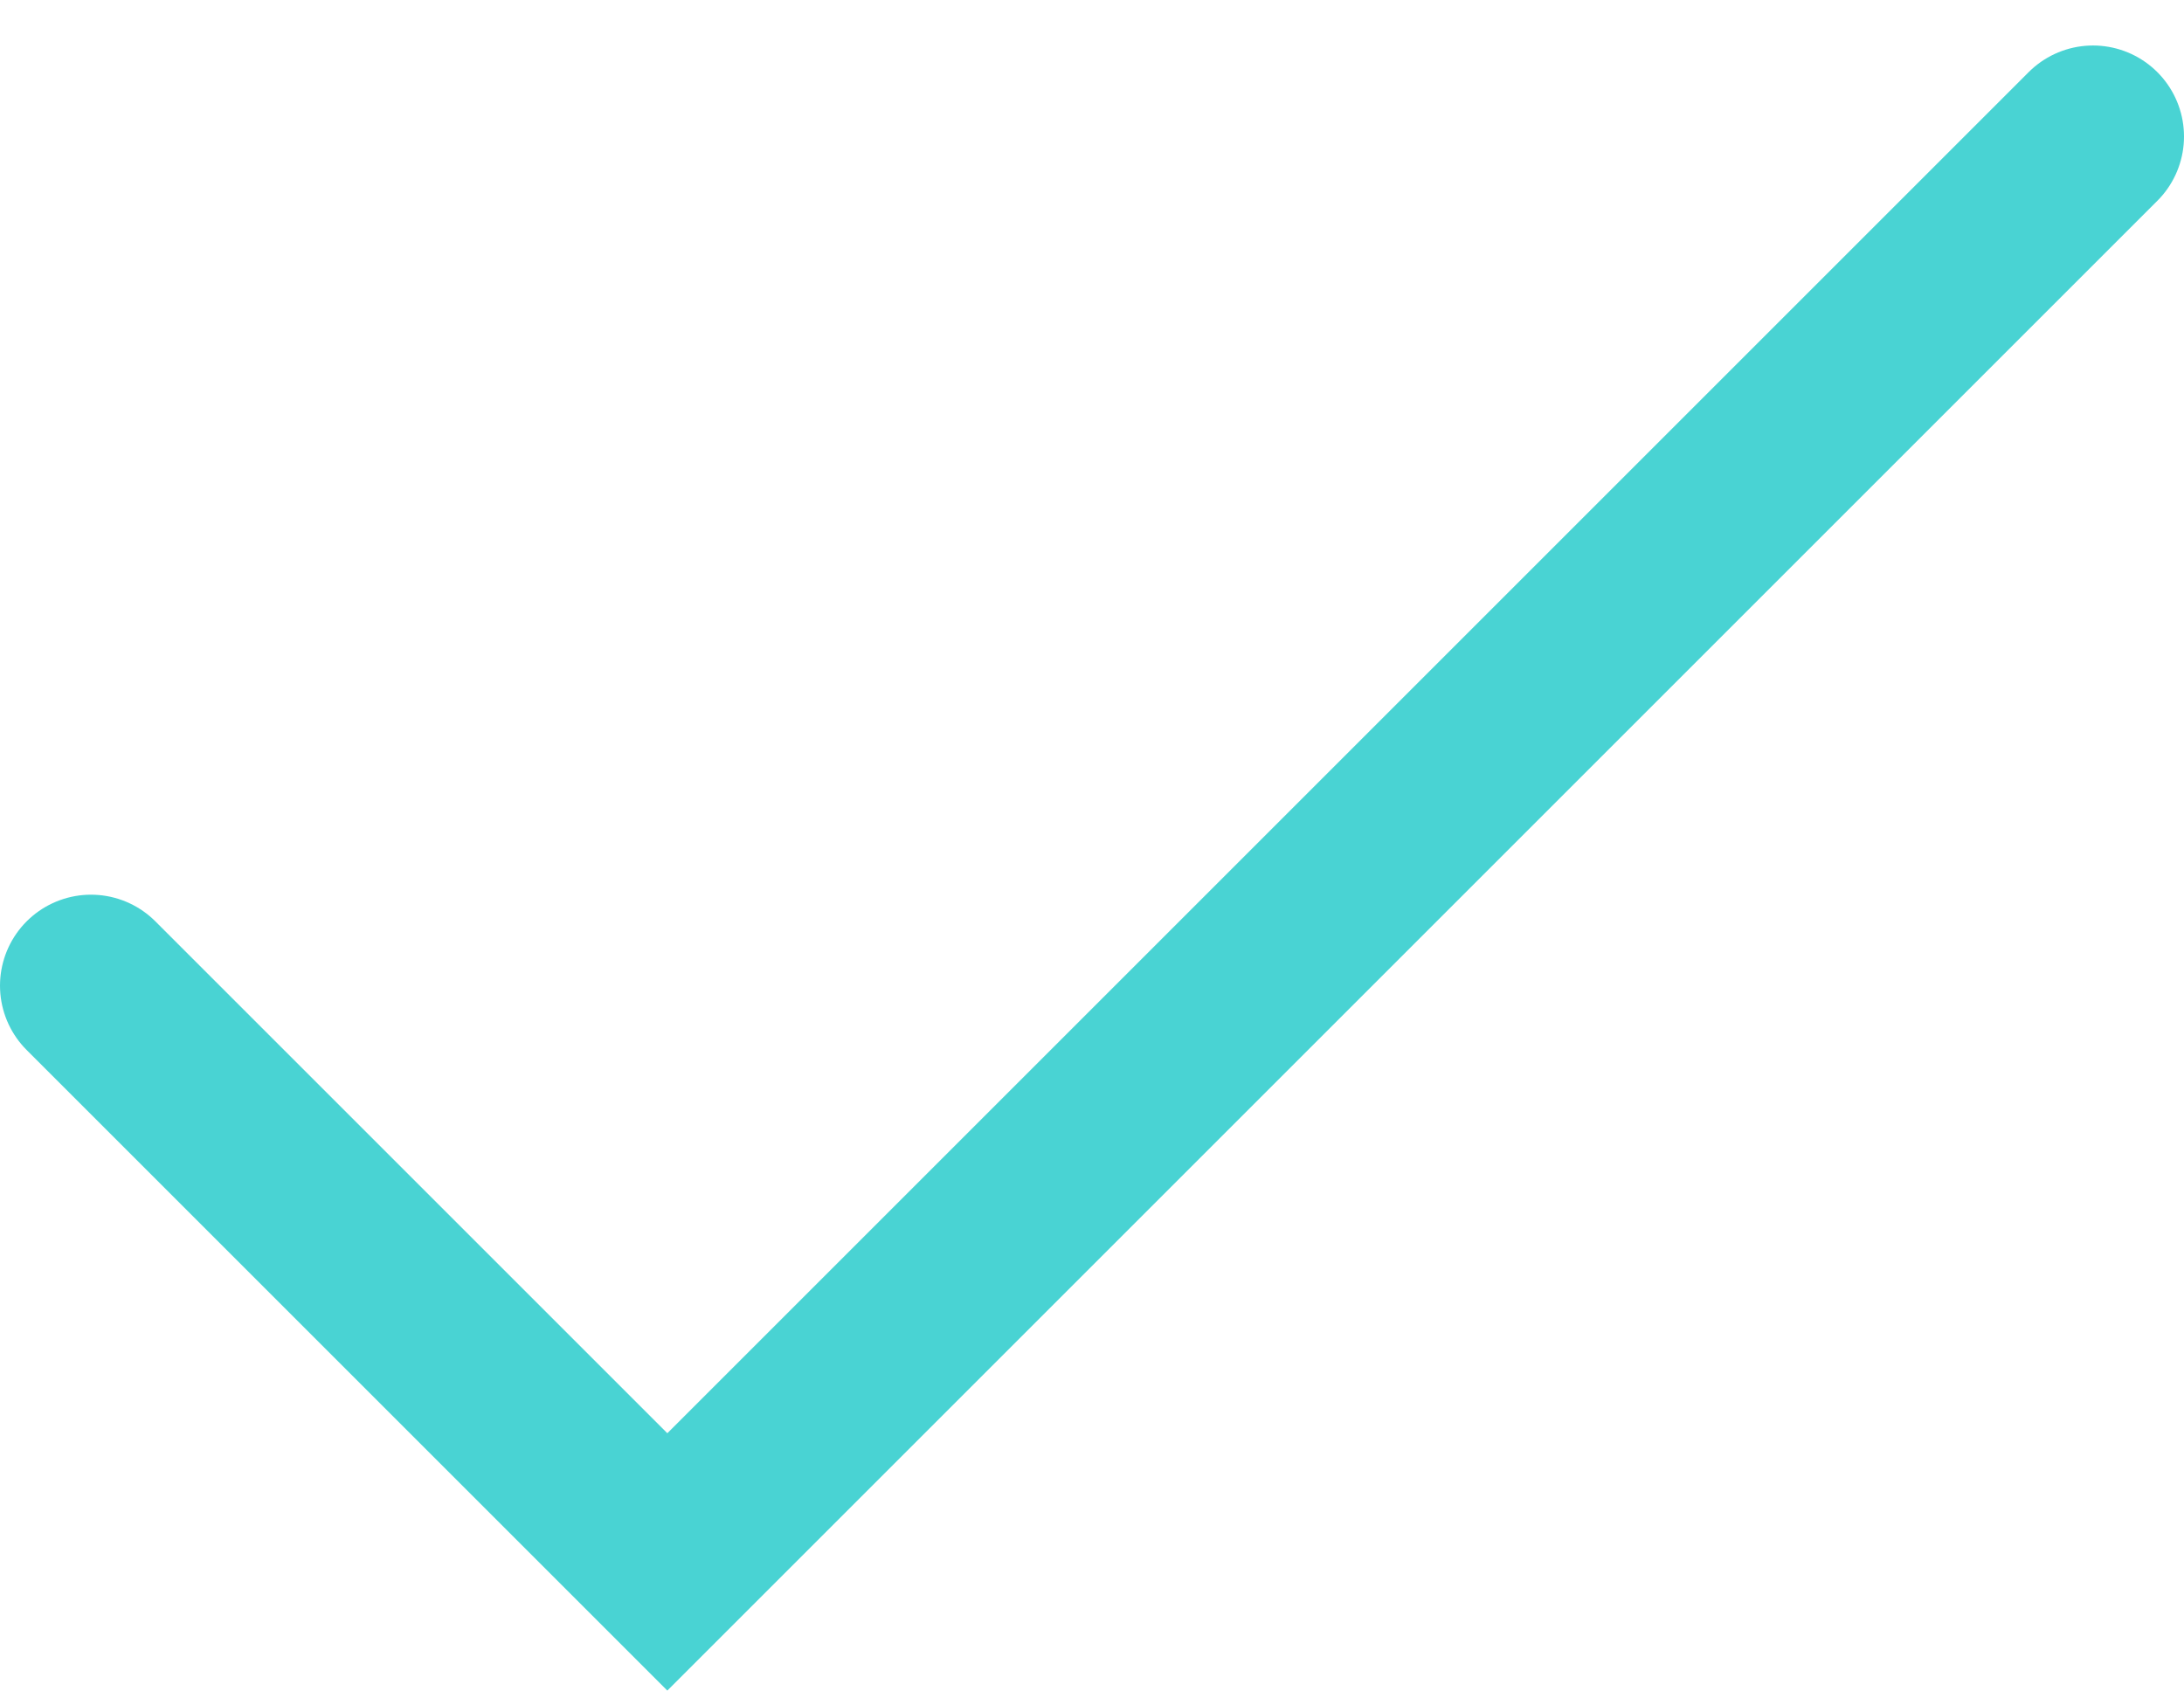 <svg width="36" height="28" viewBox="0 0 36 28" fill="none" xmlns="http://www.w3.org/2000/svg">
<path d="M1.5 16.25L11 25.75L34.5 2.25" stroke="#49D3D3" stroke-width="3" stroke-linecap="round"/>
</svg>
